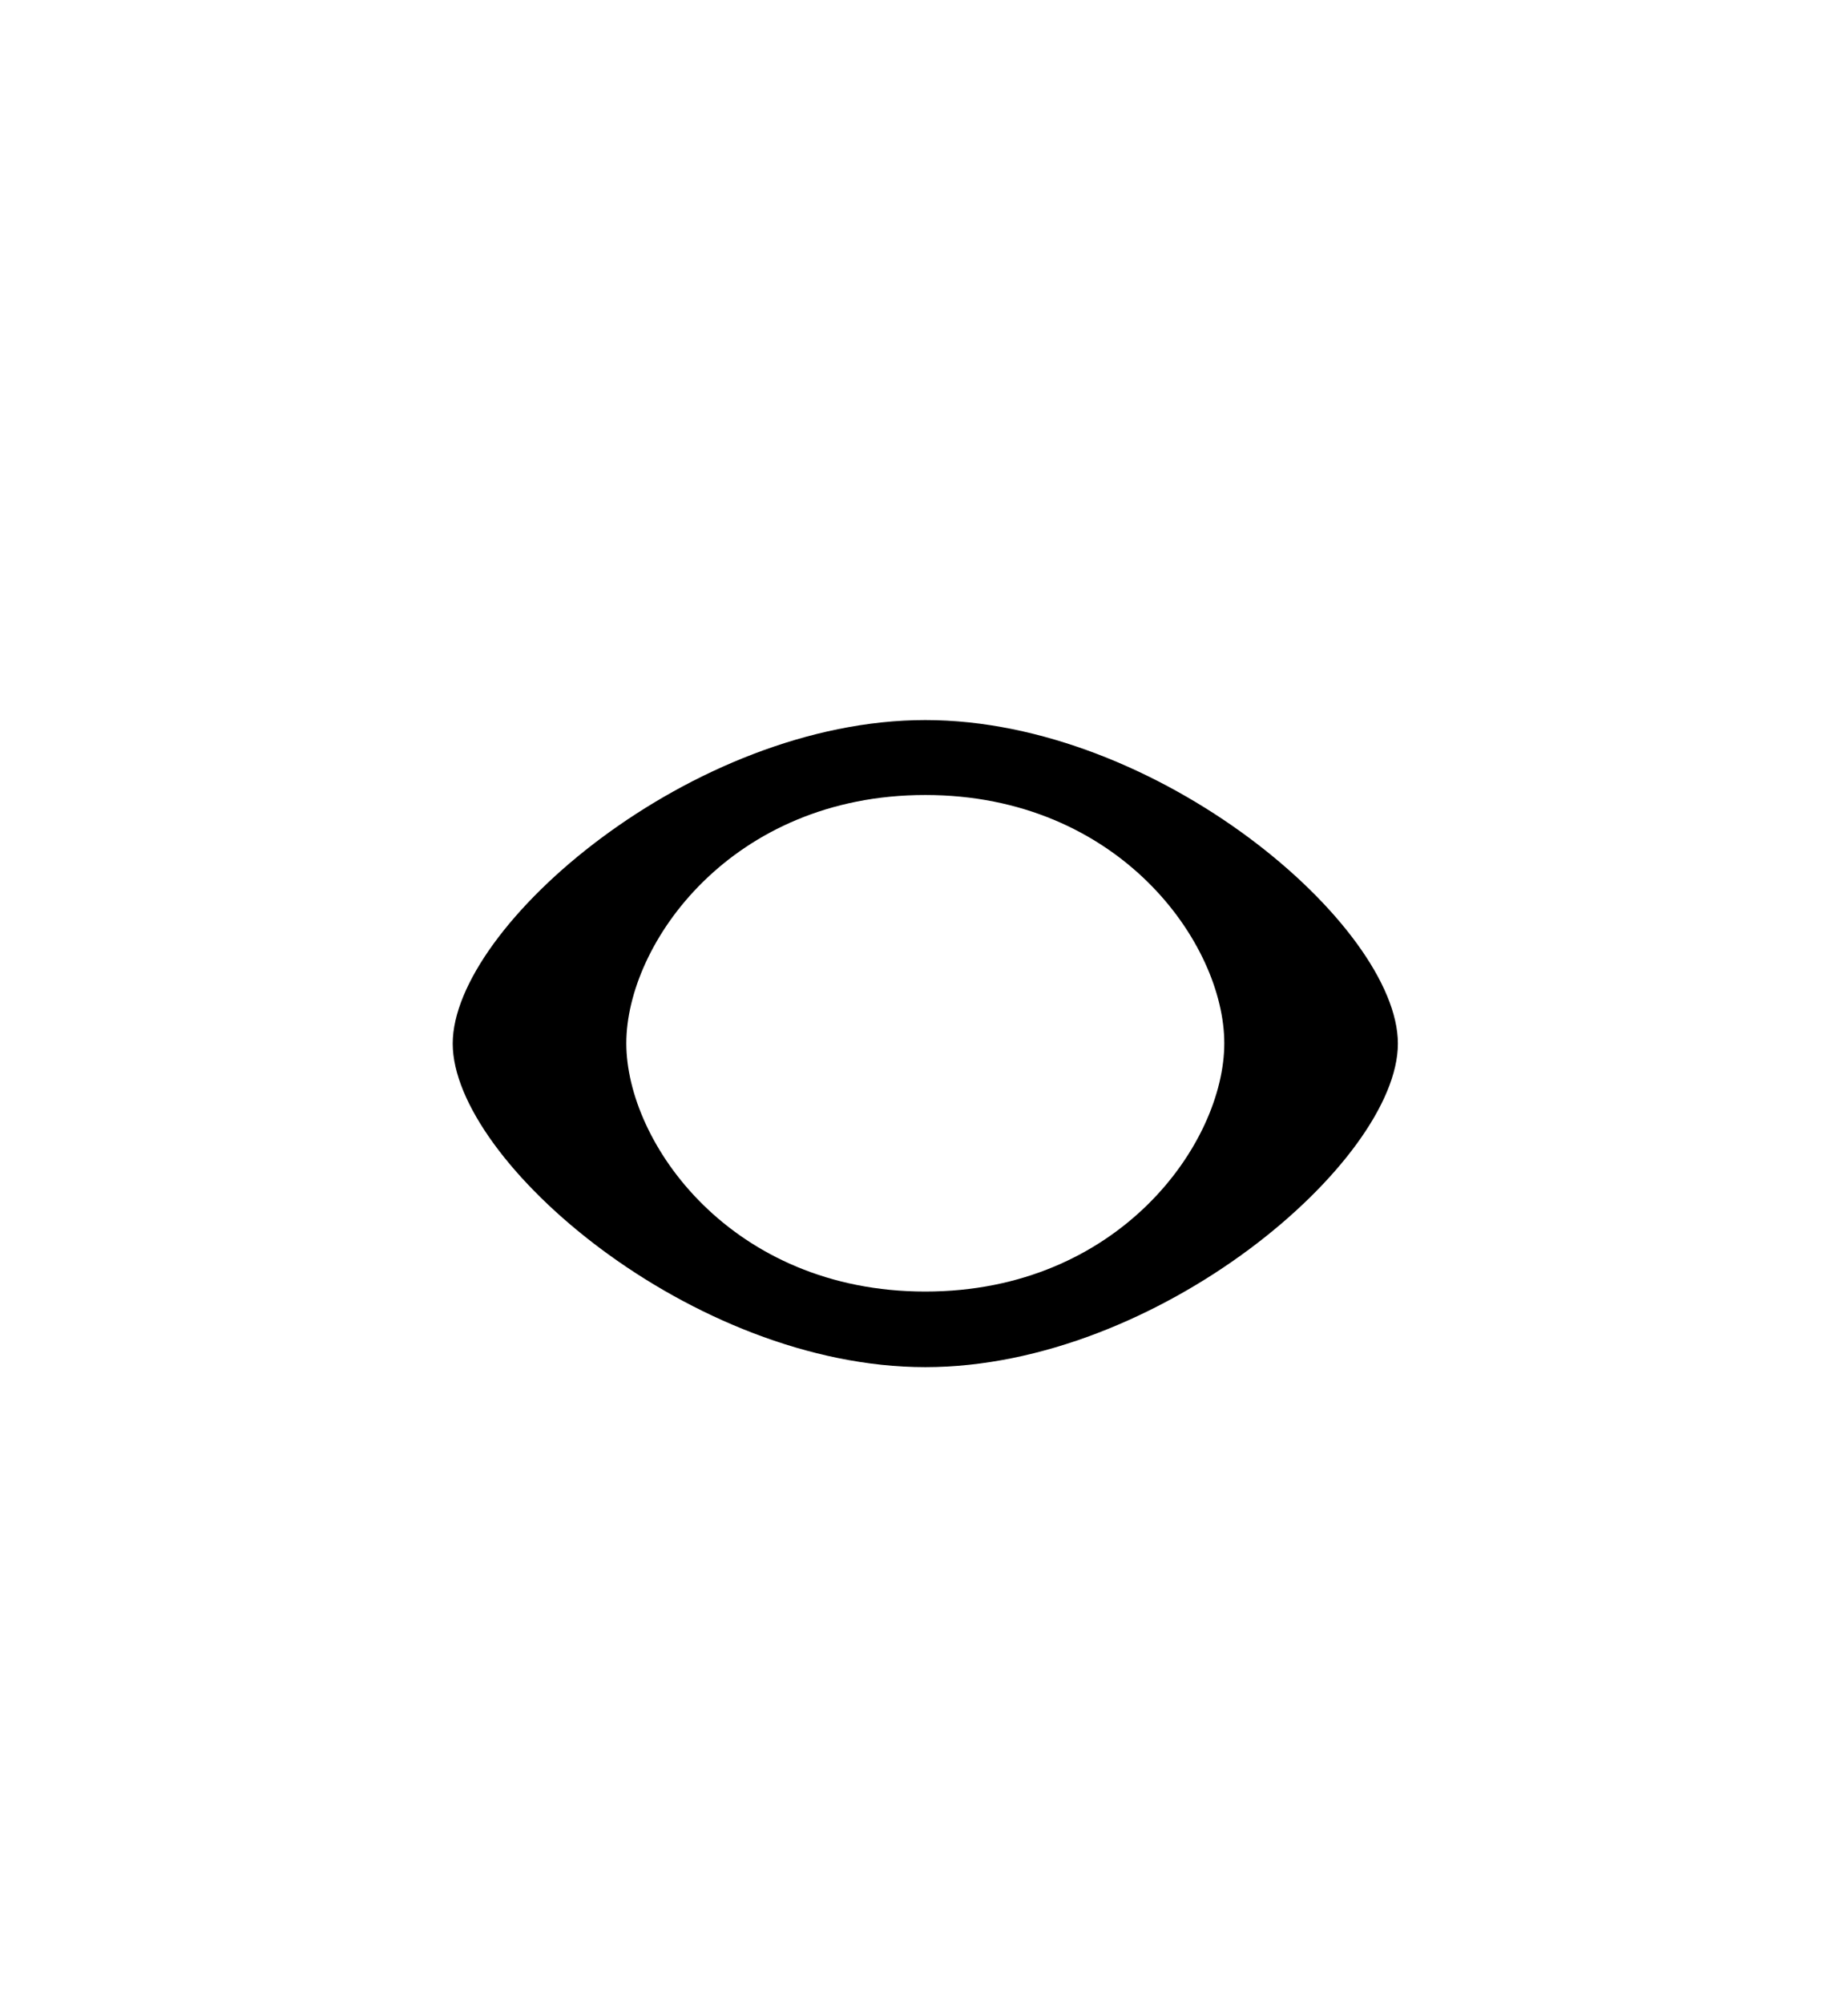 <?xml version="1.0" encoding="UTF-8"?>
<svg id="Old_Letters" data-name="Old Letters" xmlns="http://www.w3.org/2000/svg" width="56.74" height="61.51" viewBox="0 0 56.74 61.51">
  <path d="M28.41,22.1c-7.15,0-14.51,6.32-14.51,9.93s7.36,9.93,14.51,9.93,14.51-6.32,14.51-9.93-7.36-9.93-14.51-9.93Zm0,17.54c-5.95,0-9.18-4.56-9.18-7.62s3.23-7.62,9.18-7.62,9.18,4.56,9.18,7.62-3.23,7.62-9.18,7.62Z"/>
</svg>